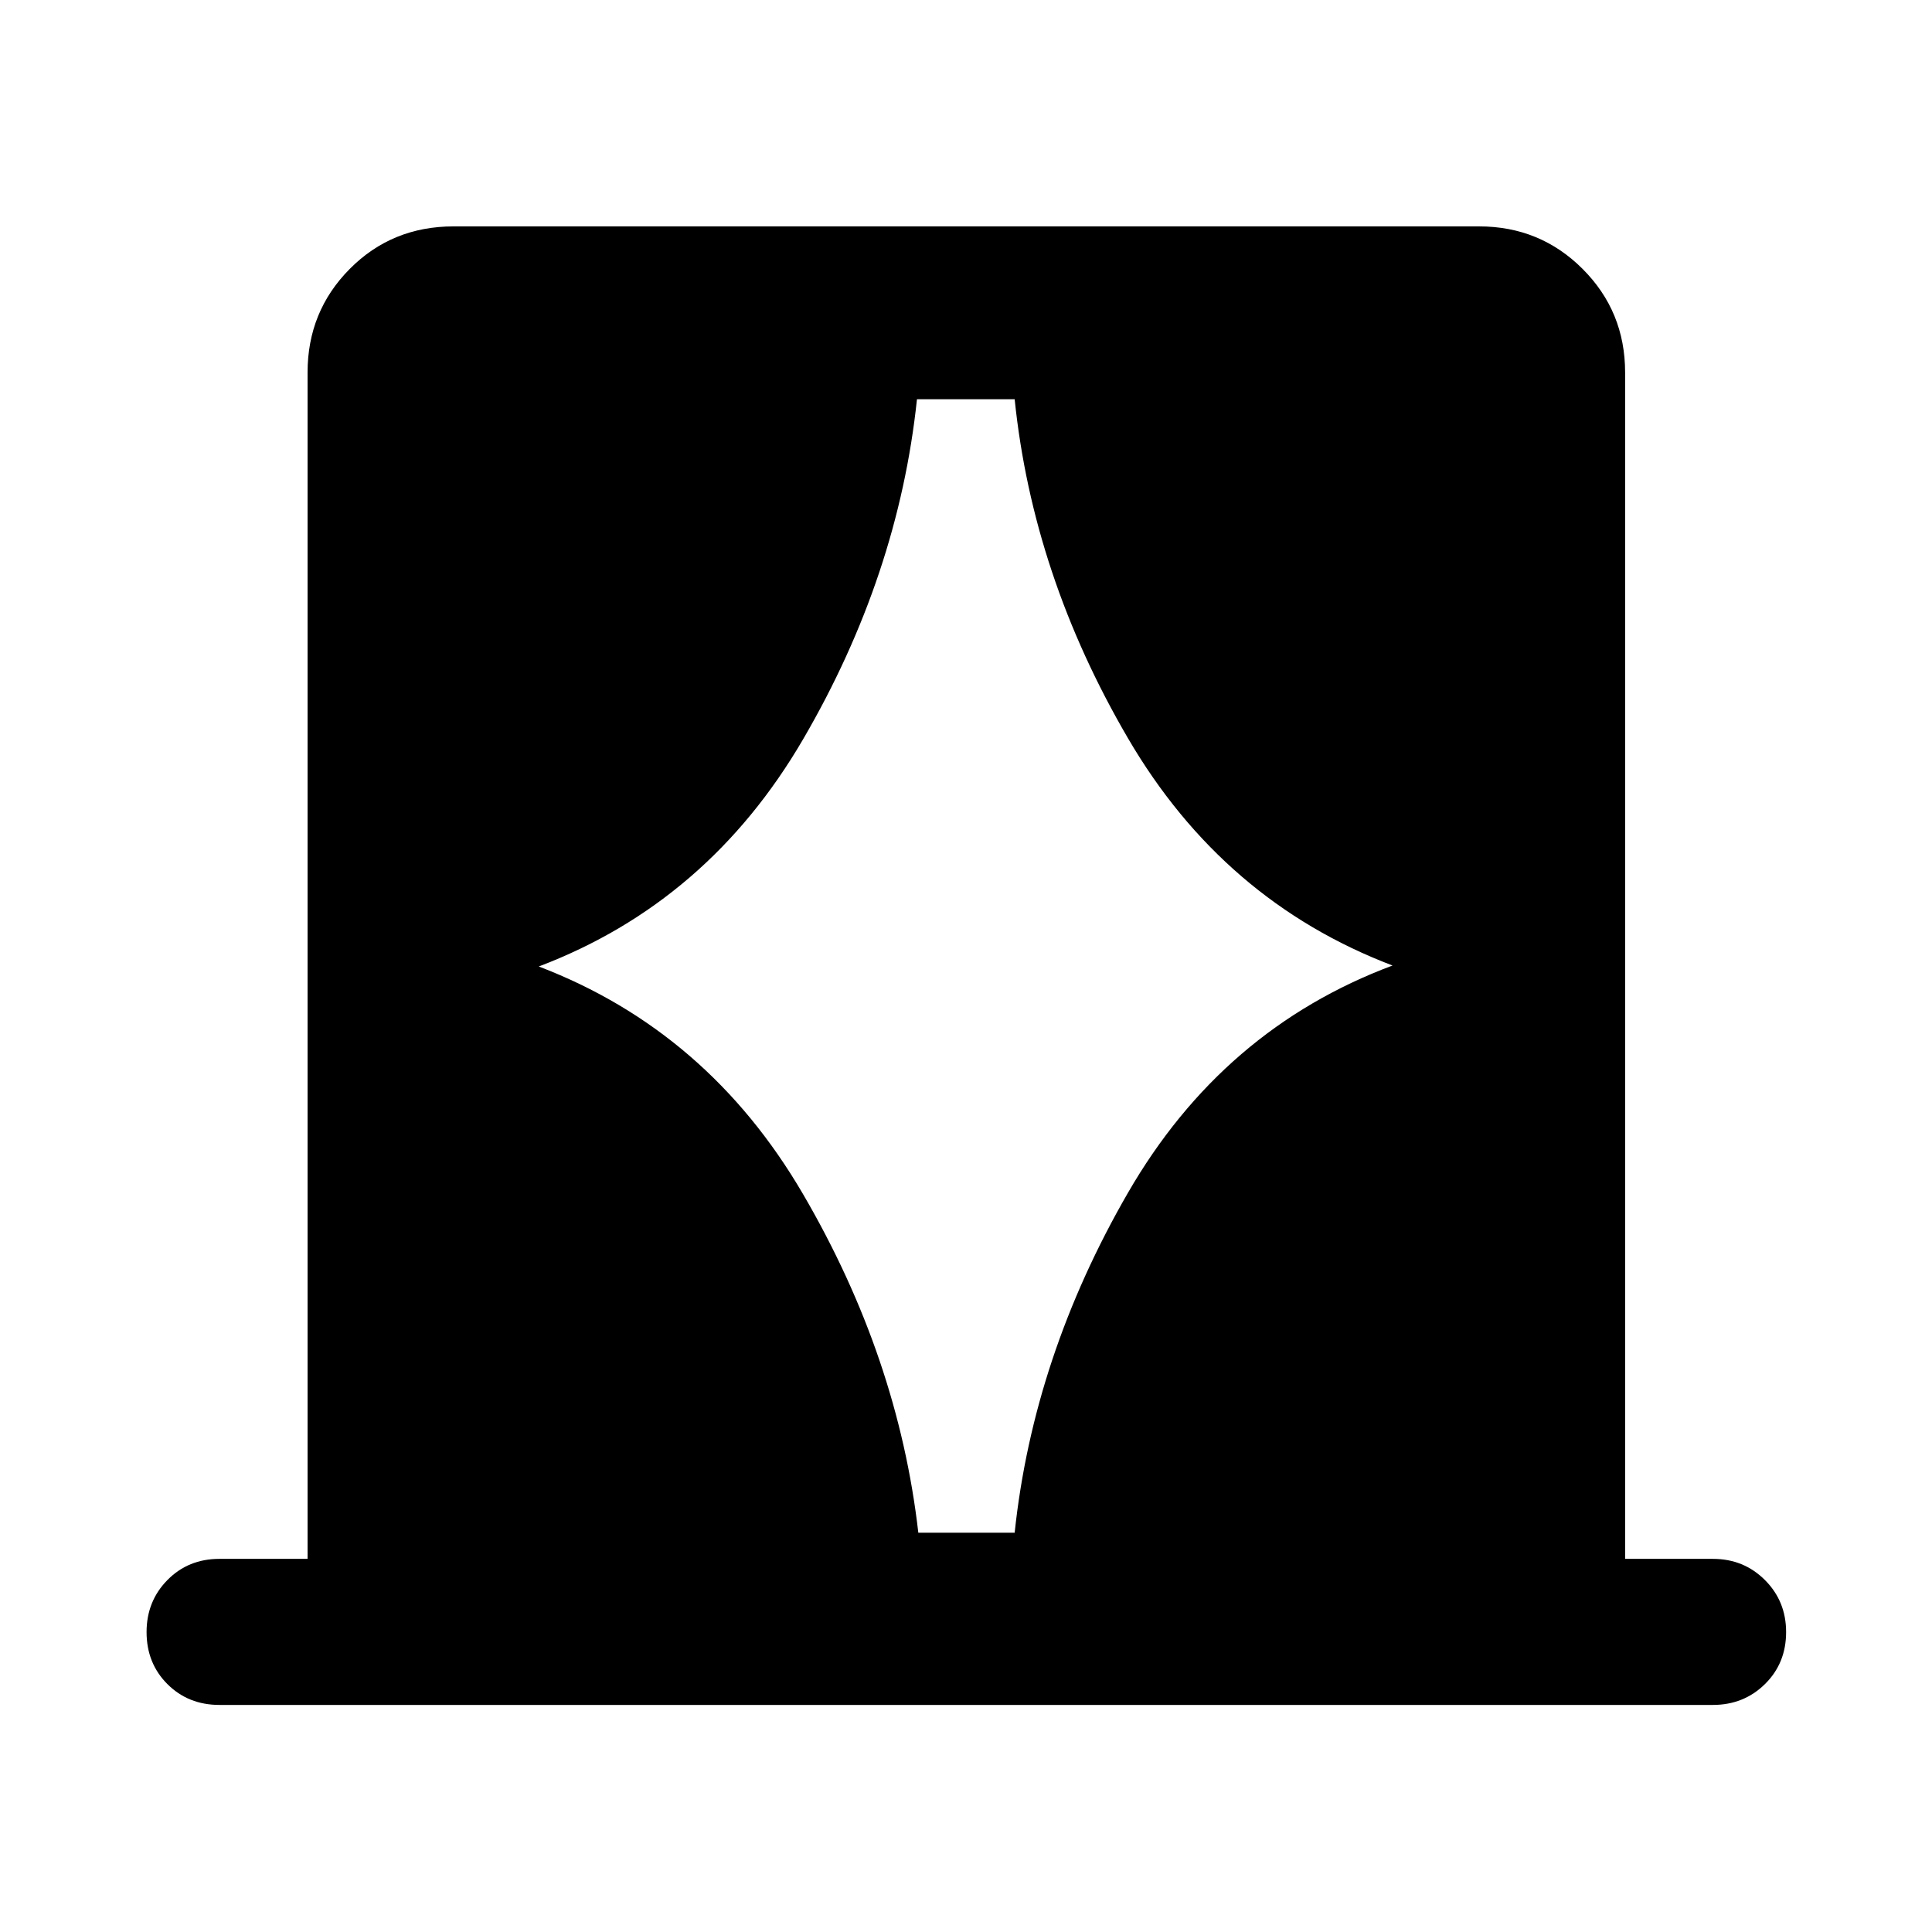 <svg xmlns="http://www.w3.org/2000/svg" height="40" viewBox="0 -960 960 960" width="40"><path d="M152.83-185.41v-589.52q0-30.32 20.96-51.45 20.96-21.13 51.62-21.13h509.52q30.32 0 51.45 21.13 21.13 21.13 21.13 51.45v589.52h43.62q15.33 0 25.86 10.53 10.52 10.52 10.52 25.85 0 15.49-10.52 25.85-10.53 10.35-25.86 10.35h-742.1q-15.49 0-25.85-10.35-10.35-10.36-10.35-25.85 0-15.33 10.35-25.85 10.36-10.53 25.85-10.53h43.8Zm114.89-294.35q84.07 32.14 131.33 113.15 47.27 81 57.26 168.21h47.87q9.26-87.45 56.27-168.86 47.01-81.41 131.49-112.98-84.24-32.06-131.49-112.99-47.26-80.92-56.27-168.39h-48.54q-9.26 87.71-56.51 168.83-47.26 81.12-131.41 113.03Z"/></svg>